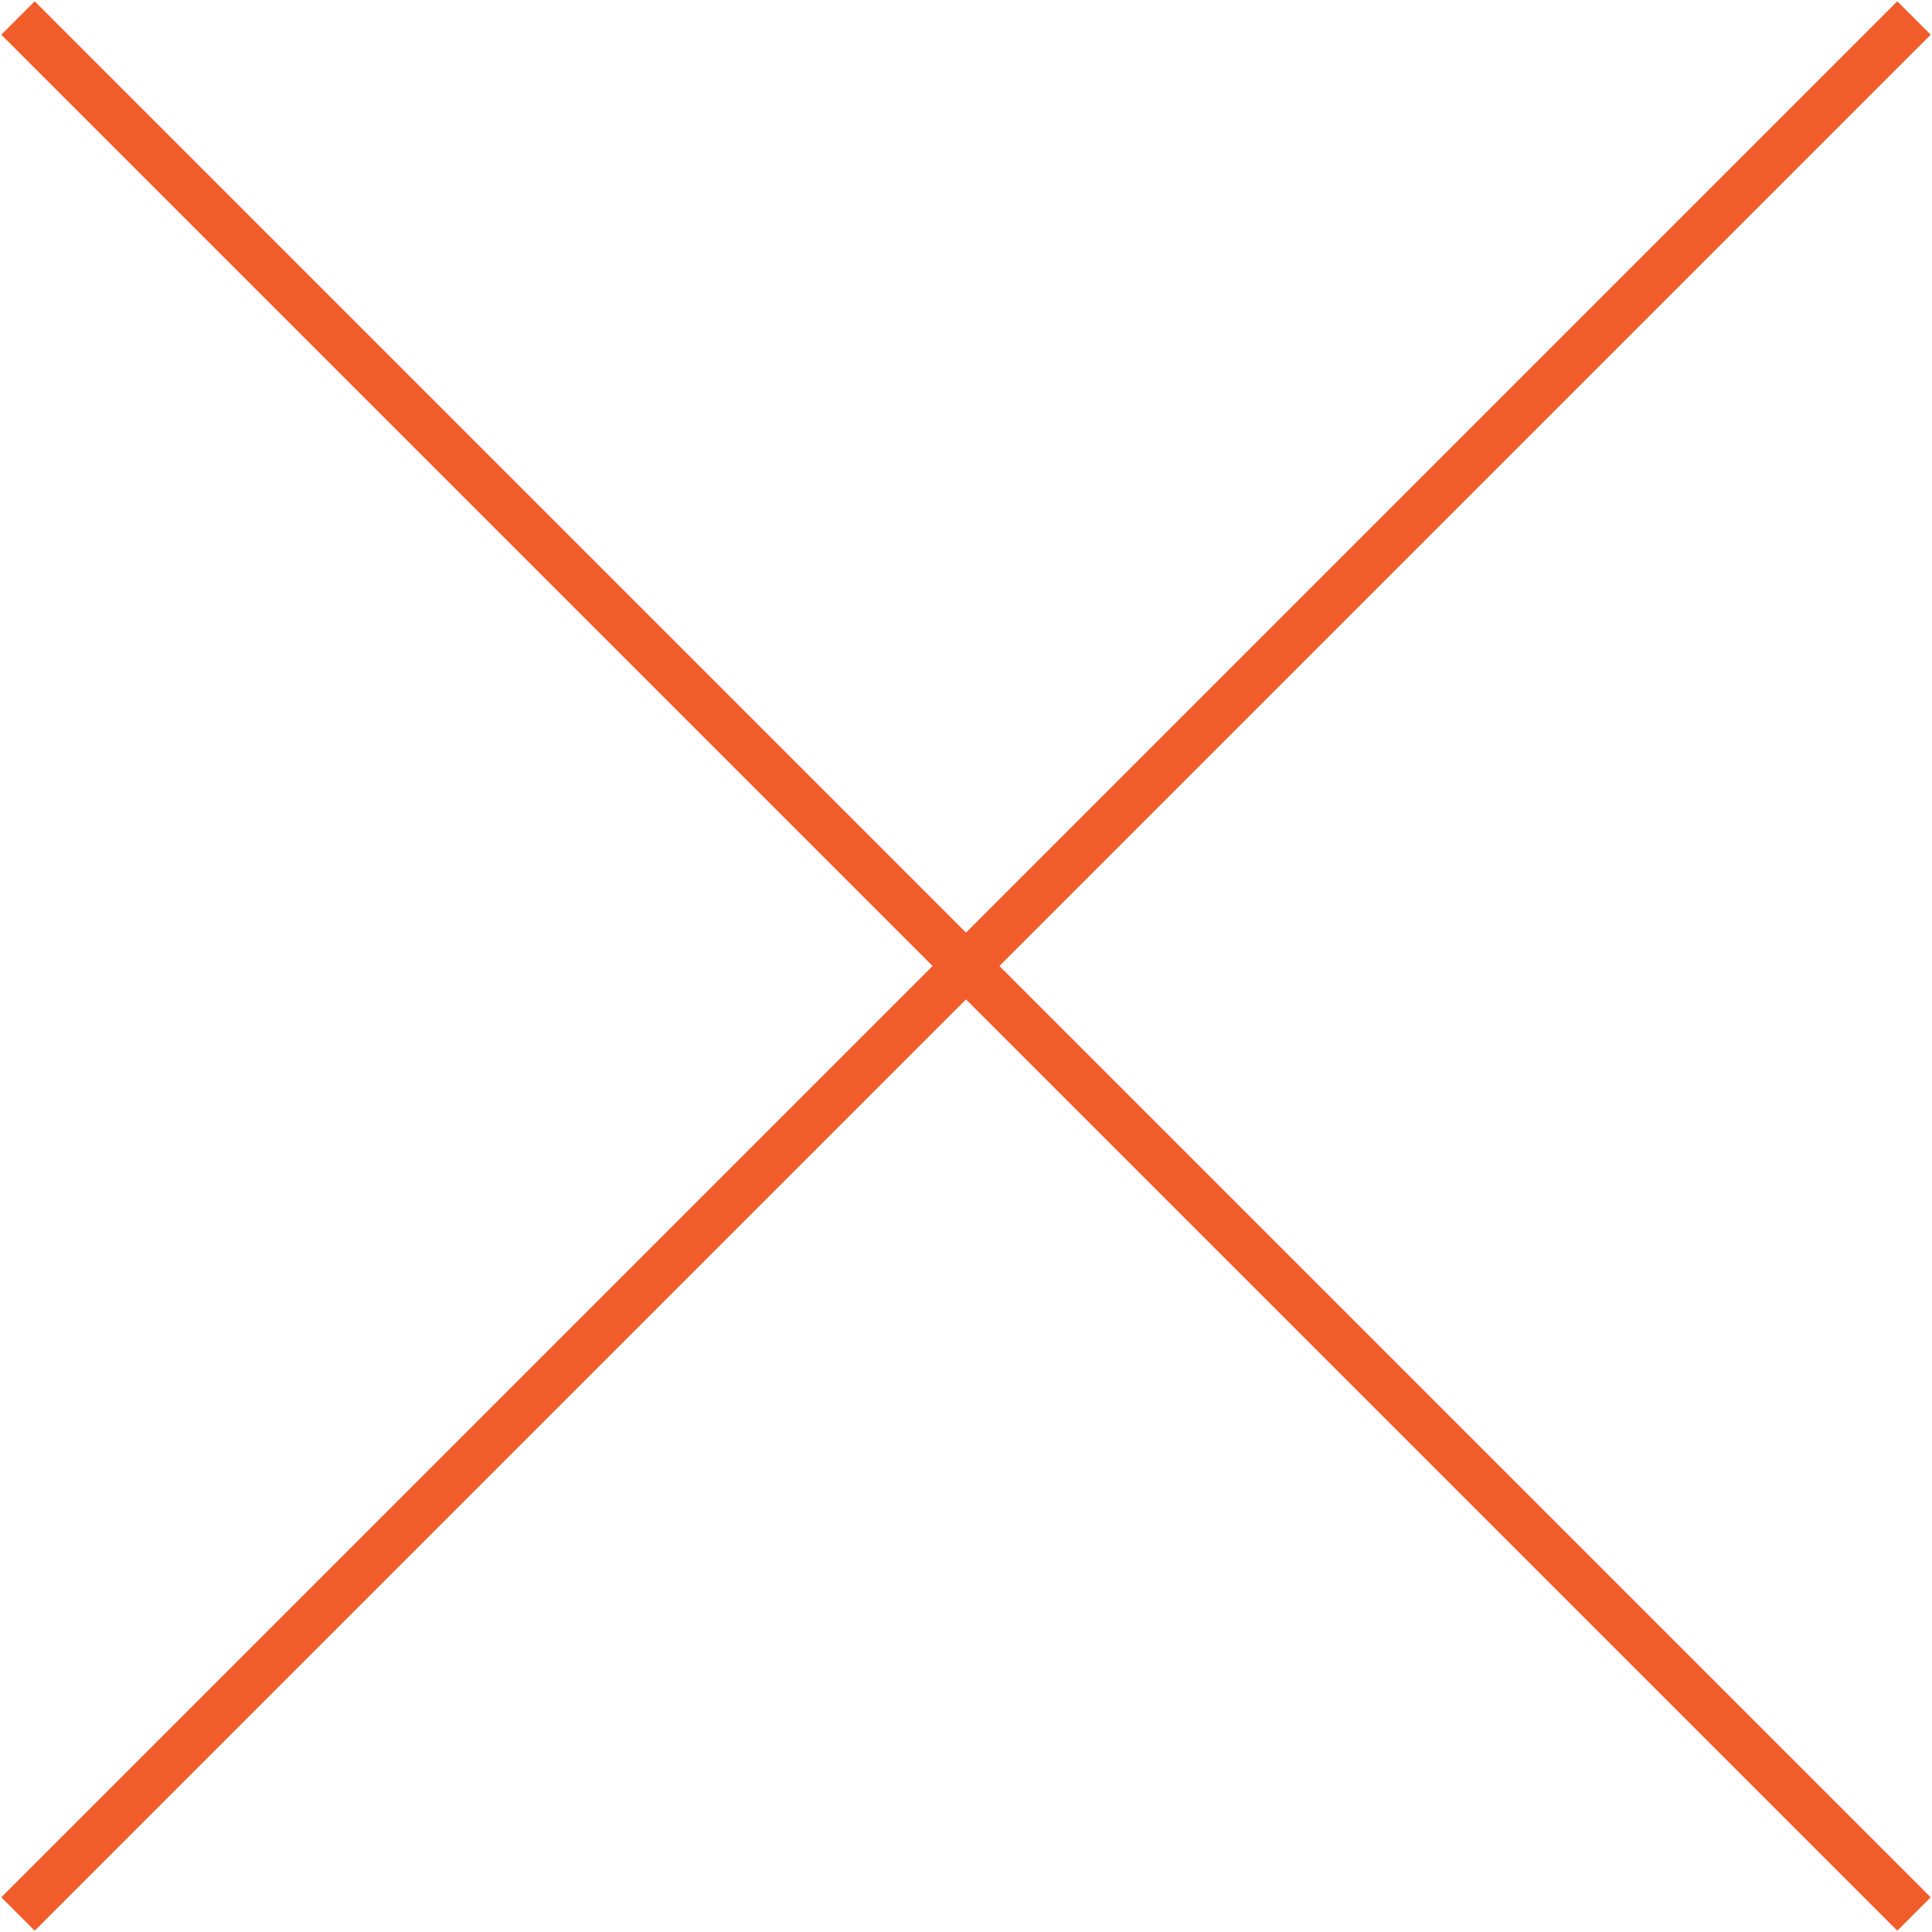 <?xml version="1.0" encoding="utf-8"?>
<!-- Generator: Adobe Illustrator 25.1.0, SVG Export Plug-In . SVG Version: 6.00 Build 0)  -->
<svg version="1.1" id="Layer_1" xmlns="http://www.w3.org/2000/svg" xmlns:xlink="http://www.w3.org/1999/xlink" x="0px" y="0px"
	 viewBox="0 0 579.7 579.7" style="enable-background:new 0 0 579.7 579.7;" xml:space="preserve">
<style type="text/css">
	.st0{fill:none;stroke:#F15D2A;stroke-width:14.173;stroke-miterlimit:10;}
</style>
<line class="st0" x1="5.4" y1="5.4" x2="574.3" y2="574.3"/>
<line class="st0" x1="5.4" y1="574.3" x2="574.3" y2="5.4"/>
</svg>
